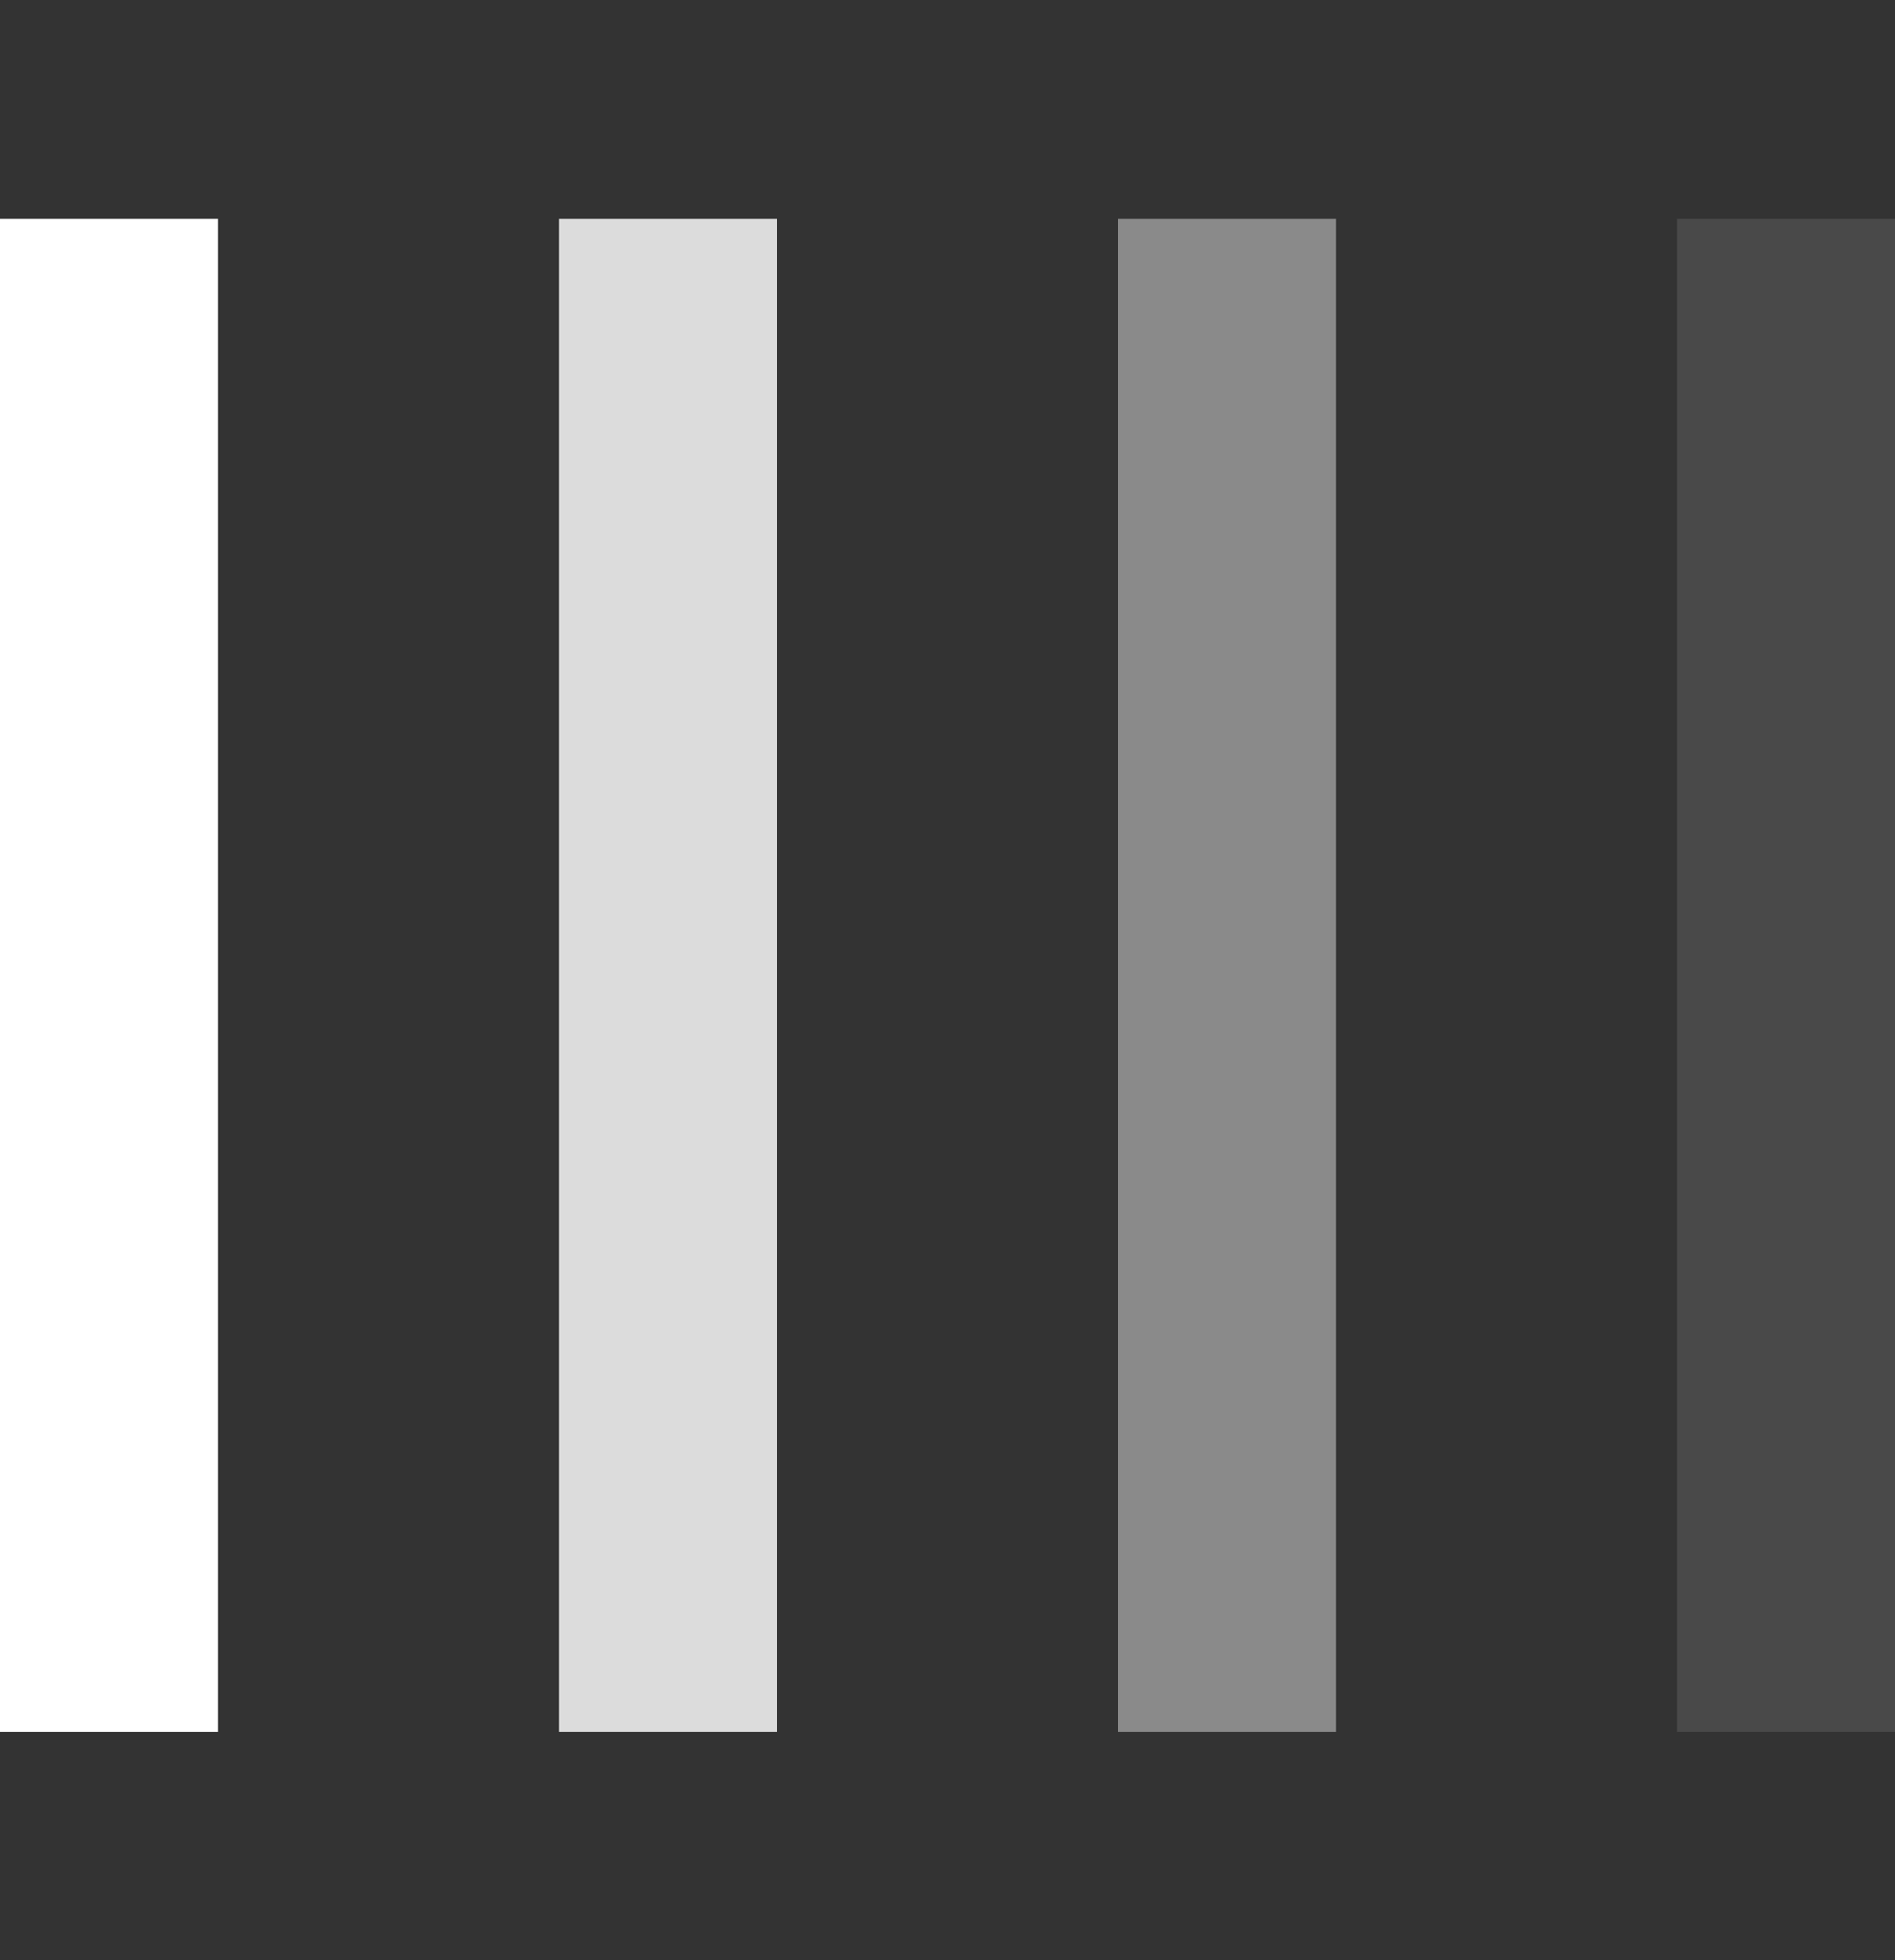 <?xml version="1.0" encoding="UTF-8" standalone="no"?>
<svg
   xmlns:dc="http://purl.org/dc/elements/1.1/"
   xmlns:cc="http://creativecommons.org/ns#"
   xmlns:rdf="http://www.w3.org/1999/02/22-rdf-syntax-ns#"
   xmlns:svg="http://www.w3.org/2000/svg"
   xmlns="http://www.w3.org/2000/svg"
   xmlns:xlink="http://www.w3.org/1999/xlink"
   xmlns:sodipodi="http://sodipodi.sourceforge.net/DTD/sodipodi-0.dtd"
   xmlns:inkscape="http://www.inkscape.org/namespaces/inkscape"
   id="svg8"
   version="1.1"
   viewBox="0 0 43.564 45.049"
   height="45.049mm"
   width="43.564mm"
   sodipodi:docname="scroller.svg"
   inkscape:version="0.92.4 (5da689c313, 2019-01-14)">
  <rect x="0" y="0" width="43.564" height="45.049" fill="#333333" stroke="none"/>
  <sodipodi:namedview
     pagecolor="#ffffff"
     bordercolor="#666666"
     borderopacity="1"
     objecttolerance="10"
     gridtolerance="10"
     guidetolerance="10"
     inkscape:pageopacity="0"
     inkscape:pageshadow="2"
     inkscape:window-width="1920"
     inkscape:window-height="1016"
     id="namedview1014"
     showgrid="false"
     inkscape:pagecheckerboard="true"
     inkscape:zoom="4.9100385"
     inkscape:cx="82.325891"
     inkscape:cy="101.42487"
     inkscape:window-x="0"
     inkscape:window-y="27"
     inkscape:window-maximized="1"
     inkscape:current-layer="layer1" />
  <defs
     id="defs2">
    <linearGradient
       id="linearGradient4049">
      <stop
         style="stop-color:#000000;stop-opacity:1;"
         offset="0"
         id="stop4045" />
      <stop
         style="stop-color:#000000;stop-opacity:0.015"
         offset="1"
         id="stop4047" />
    </linearGradient>
    <linearGradient
       y2="170.712"
       x2="97.503"
       y1="173.058"
       x1="56.057"
       gradientUnits="userSpaceOnUse"
       id="linearGradient4029"
       xlink:href="#linearGradient4049" />
  </defs>
  <g
     transform="translate(-32.5,-149.814)"
     id="layer1"
     style="fill:#ffffff;fill-opacity:1">
    <g
       transform="matrix(1,0,0,0.939,-13.607,9.835)"
       id="text4053"
       style="font-style:normal;font-weight:normal;font-size:10.583px;line-height:1.25;font-family:sans-serif;letter-spacing:0px;word-spacing:0px;fill:#ffffff;fill-opacity:1;stroke:none;stroke-width:0.265"
       aria-label="I">
      <path
         id="path4055"
         style="font-size:50.8px;stroke-width:0.265;fill:#ffffff;fill-opacity:1"
         d="m 46.107,154.427 h 5.011 v 37.033 h -5.011 z" />
    </g>
    <g
       transform="matrix(1,0,0,0.939,-0.756,9.835)"
       aria-label="I"
       style="font-style:normal;font-weight:normal;font-size:10.583px;line-height:1.25;font-family:sans-serif;letter-spacing:0px;word-spacing:0px;fill:#ffffff;fill-opacity:0.825;stroke:none;stroke-width:0.265"
       id="g4060">
      <path
         d="m 46.107,154.427 h 5.011 v 37.033 h -5.011 z"
         style="font-size:50.8px;fill:#ffffff;fill-opacity:0.825;stroke-width:0.265"
         id="path4058" />
    </g>
    <g
       id="g4072"
       style="font-style:normal;font-weight:normal;font-size:10.583px;line-height:1.25;font-family:sans-serif;letter-spacing:0px;word-spacing:0px;fill:#ffffff;fill-opacity:0.428;stroke:none;stroke-width:0.265"
       aria-label="I"
       transform="matrix(1,0,0,0.939,12.095,9.835)">
      <path
         id="path4070"
         style="font-size:50.8px;fill:#ffffff;fill-opacity:0.428;stroke-width:0.265"
         d="m 46.107,154.427 h 5.011 v 37.033 h -5.011 z" />
    </g>
    <g
       transform="matrix(1,0,0,0.939,24.946,9.835)"
       aria-label="I"
       style="font-style:normal;font-weight:normal;font-size:10.583px;line-height:1.25;font-family:sans-serif;letter-spacing:0px;word-spacing:0px;fill:#ffffff;fill-opacity:0.108;stroke:none;stroke-width:0.265"
       id="g4076">
      <path
         d="m 46.107,154.427 h 5.011 v 37.033 h -5.011 z"
         style="font-size:50.8px;fill:#ffffff;fill-opacity:0.108;stroke-width:0.265"
         id="path4074" />
    </g>
  </g>
</svg>
